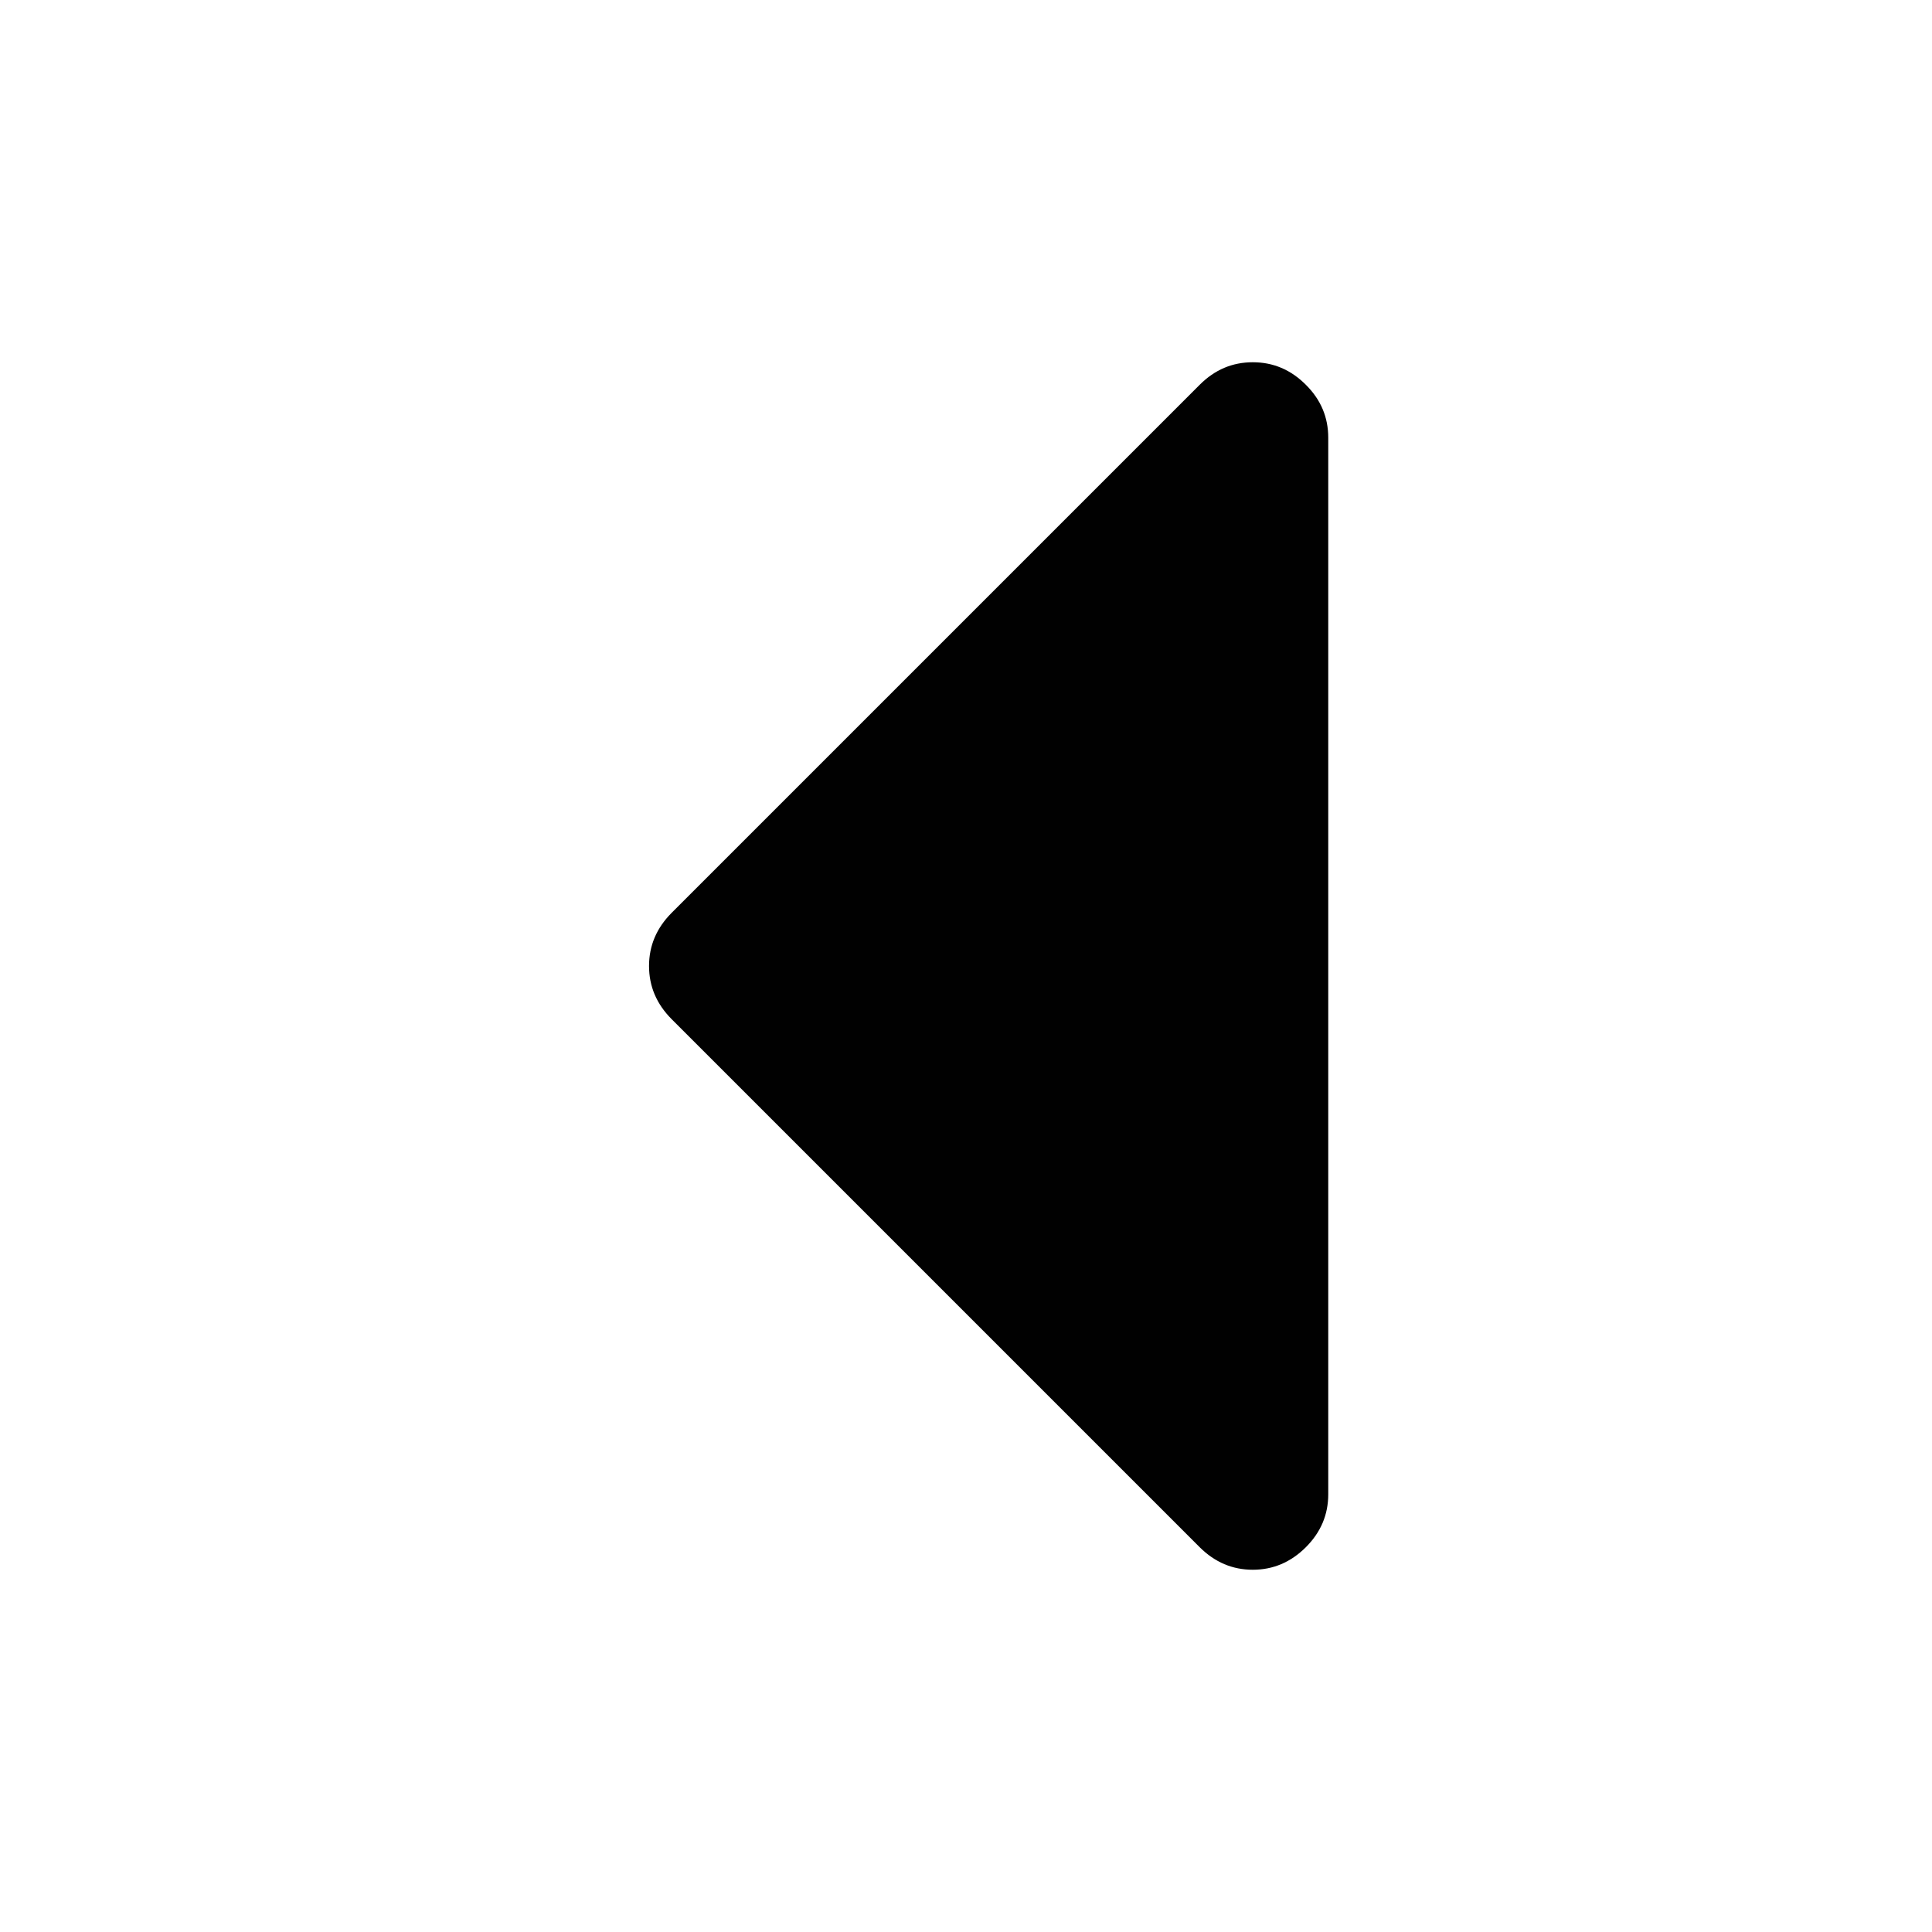 <?xml version="1.0" encoding="utf-8"?>
<!-- Generator: Adobe Illustrator 16.0.0, SVG Export Plug-In . SVG Version: 6.00 Build 0)  -->
<!DOCTYPE svg PUBLIC "-//W3C//DTD SVG 1.1//EN" "http://www.w3.org/Graphics/SVG/1.1/DTD/svg11.dtd">
<svg version="1.1" id="Layer_1" xmlns="http://www.w3.org/2000/svg" xmlns:xlink="http://www.w3.org/1999/xlink" x="0px" y="0px"
	 width="16px" height="16px" viewBox="0 0 16 16" enable-background="new 0 0 16 16" xml:space="preserve">
<path fill="#010101" d="M10.375,13c0.168,0,0.314-0.062,0.439-0.186C10.939,12.689,11,12.543,11,12.375v-8.75
	c0-0.169-0.061-0.315-0.186-0.439C10.689,3.061,10.543,3,10.375,3s-0.314,0.061-0.439,0.186L5.561,7.561
	C5.438,7.685,5.375,7.831,5.375,8c0,0.168,0.062,0.314,0.186,0.439l4.375,4.375C10.061,12.938,10.207,13,10.375,13z"/>
</svg>

